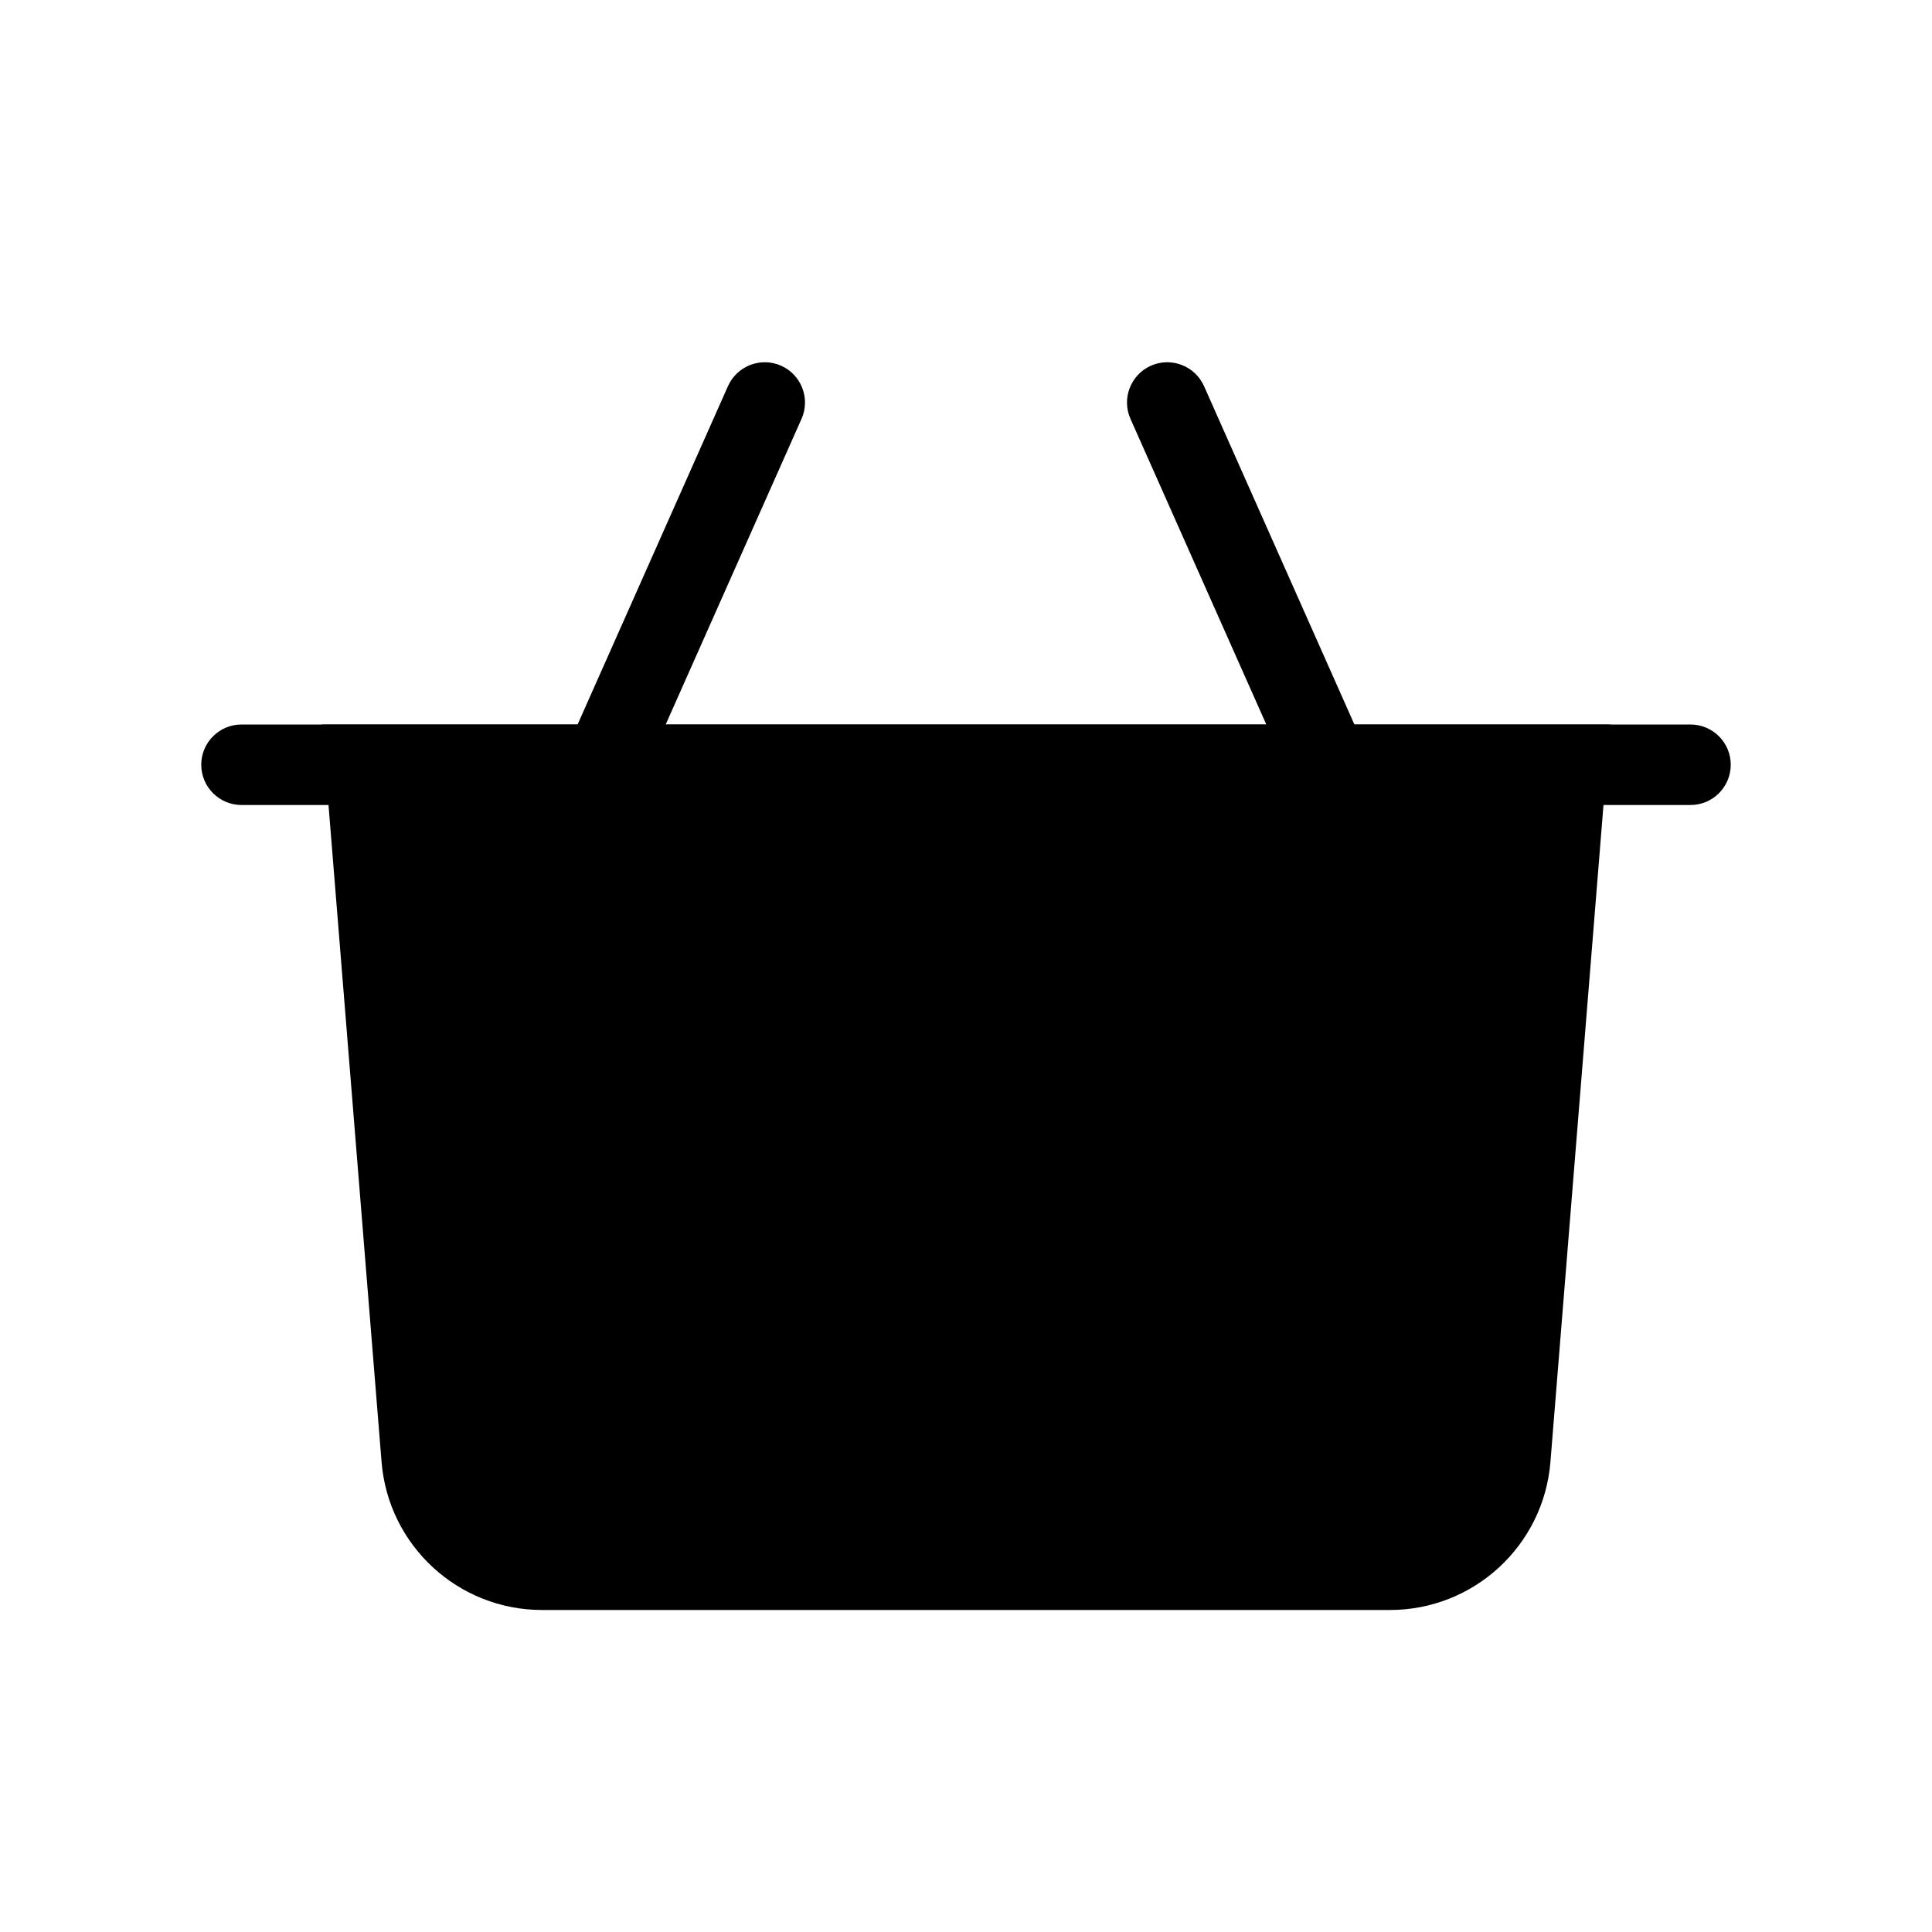 <svg width="24" height="24" viewBox="0 0 24 24" fill="none" xmlns="http://www.w3.org/2000/svg">
<path fill-rule="evenodd" clip-rule="evenodd" d="M2.5 9.5C2.5 9.224 2.724 9 3 9H21C21.276 9 21.5 9.224 21.5 9.5C21.5 9.776 21.276 10 21 10H3C2.724 10 2.5 9.776 2.5 9.5Z" fill="black"/>
<path fill-rule="evenodd" clip-rule="evenodd" d="M4 9H20L19.26 18.161C19.176 19.2 18.308 20 17.266 20H6.734C5.692 20 4.824 19.2 4.74 18.161L4 9Z" fill="black"/>
<path fill-rule="evenodd" clip-rule="evenodd" d="M14.297 4.543C14.045 4.655 13.931 4.951 14.043 5.203L16.043 9.703C16.155 9.955 16.451 10.069 16.703 9.957C16.955 9.845 17.069 9.549 16.957 9.297L14.957 4.797C14.845 4.545 14.549 4.431 14.297 4.543Z" fill="black"/>
<path fill-rule="evenodd" clip-rule="evenodd" d="M9.703 4.543C9.955 4.655 10.069 4.951 9.957 5.203L7.957 9.703C7.845 9.955 7.549 10.069 7.297 9.957C7.045 9.845 6.931 9.549 7.043 9.297L9.043 4.797C9.155 4.545 9.451 4.431 9.703 4.543Z" fill="black"/>
</svg>
